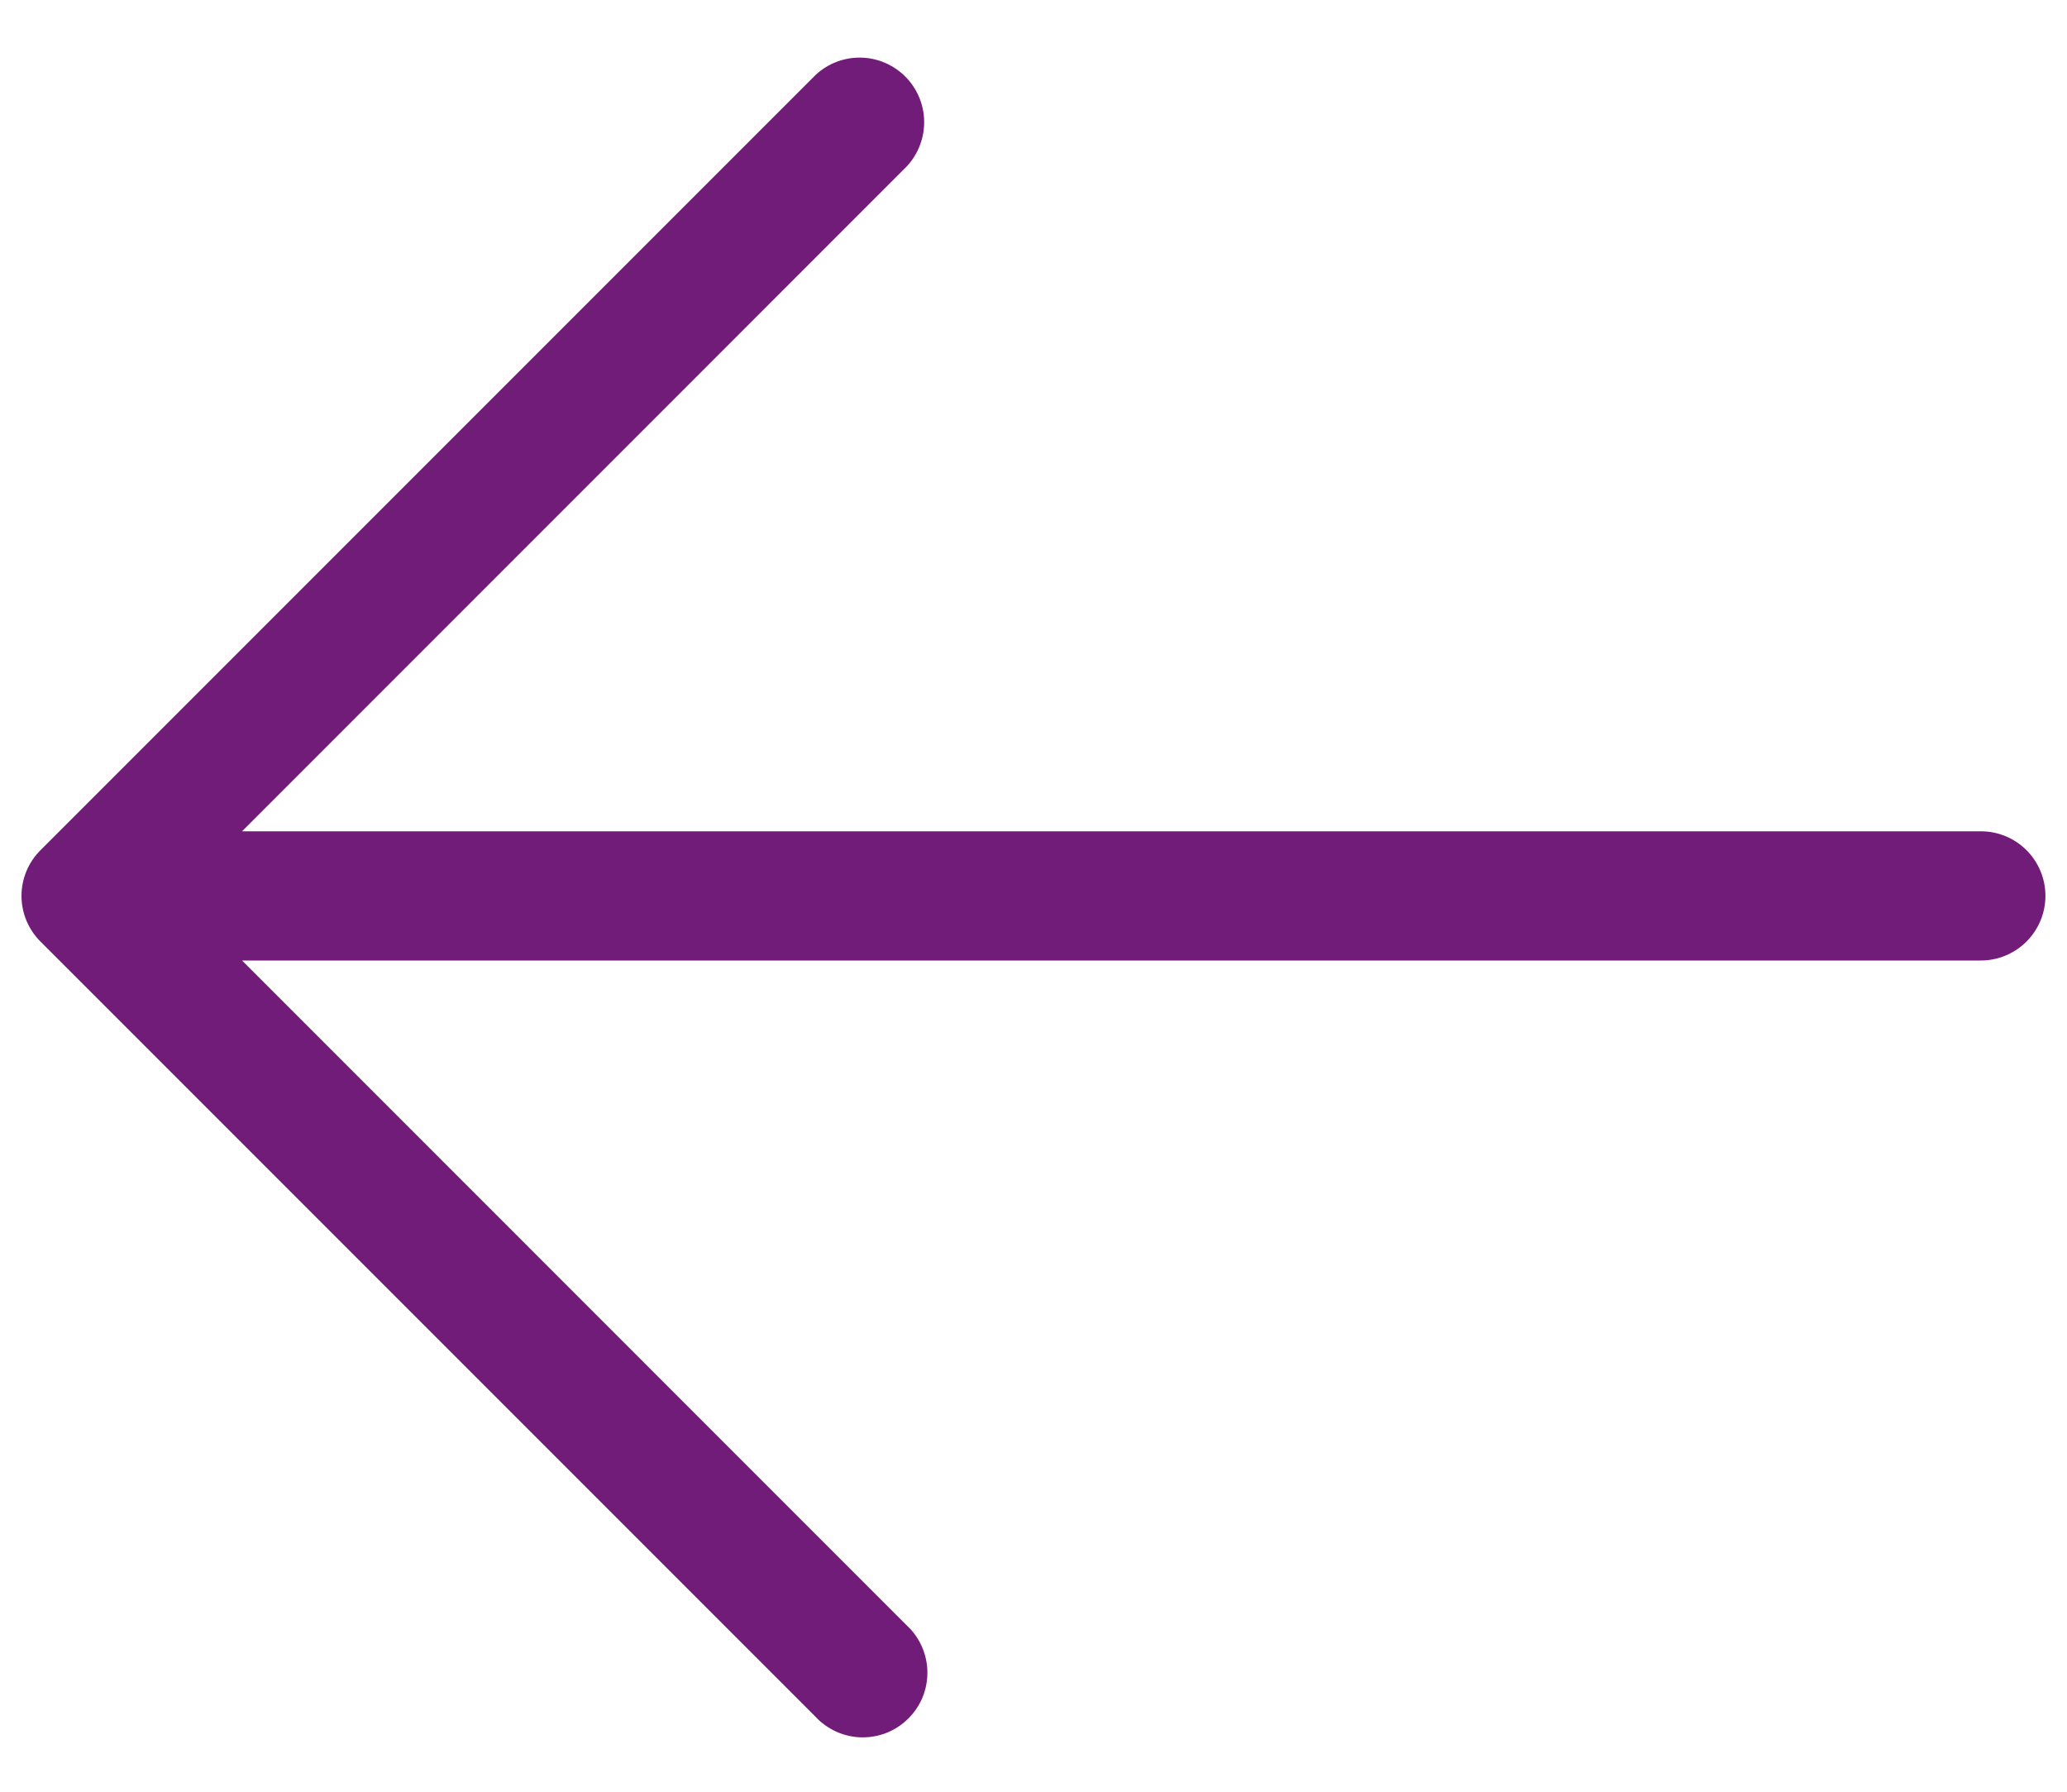 <svg width="30" height="26" viewBox="0 0 30 26" fill="none" xmlns="http://www.w3.org/2000/svg">
<path d="M29.687 13C29.687 13.249 29.588 13.487 29.412 13.663C29.236 13.839 28.998 13.938 28.749 13.938H3.513L13.162 23.588C13.254 23.673 13.328 23.777 13.379 23.892C13.43 24.007 13.458 24.131 13.46 24.257C13.462 24.383 13.439 24.508 13.392 24.625C13.345 24.741 13.274 24.847 13.185 24.936C13.096 25.025 12.99 25.096 12.874 25.143C12.757 25.19 12.632 25.213 12.506 25.211C12.38 25.209 12.256 25.181 12.141 25.13C12.026 25.078 11.922 25.005 11.837 24.913L0.587 13.663C0.411 13.487 0.312 13.248 0.312 13C0.312 12.752 0.411 12.513 0.587 12.338L11.837 1.088C12.014 0.922 12.249 0.832 12.492 0.836C12.735 0.84 12.967 0.939 13.139 1.111C13.31 1.282 13.409 1.514 13.413 1.757C13.417 2 13.327 2.235 13.162 2.413L3.513 12.063H28.749C28.998 12.063 29.236 12.161 29.412 12.337C29.588 12.513 29.687 12.751 29.687 13Z" fill="#721C7A"/>
</svg>
